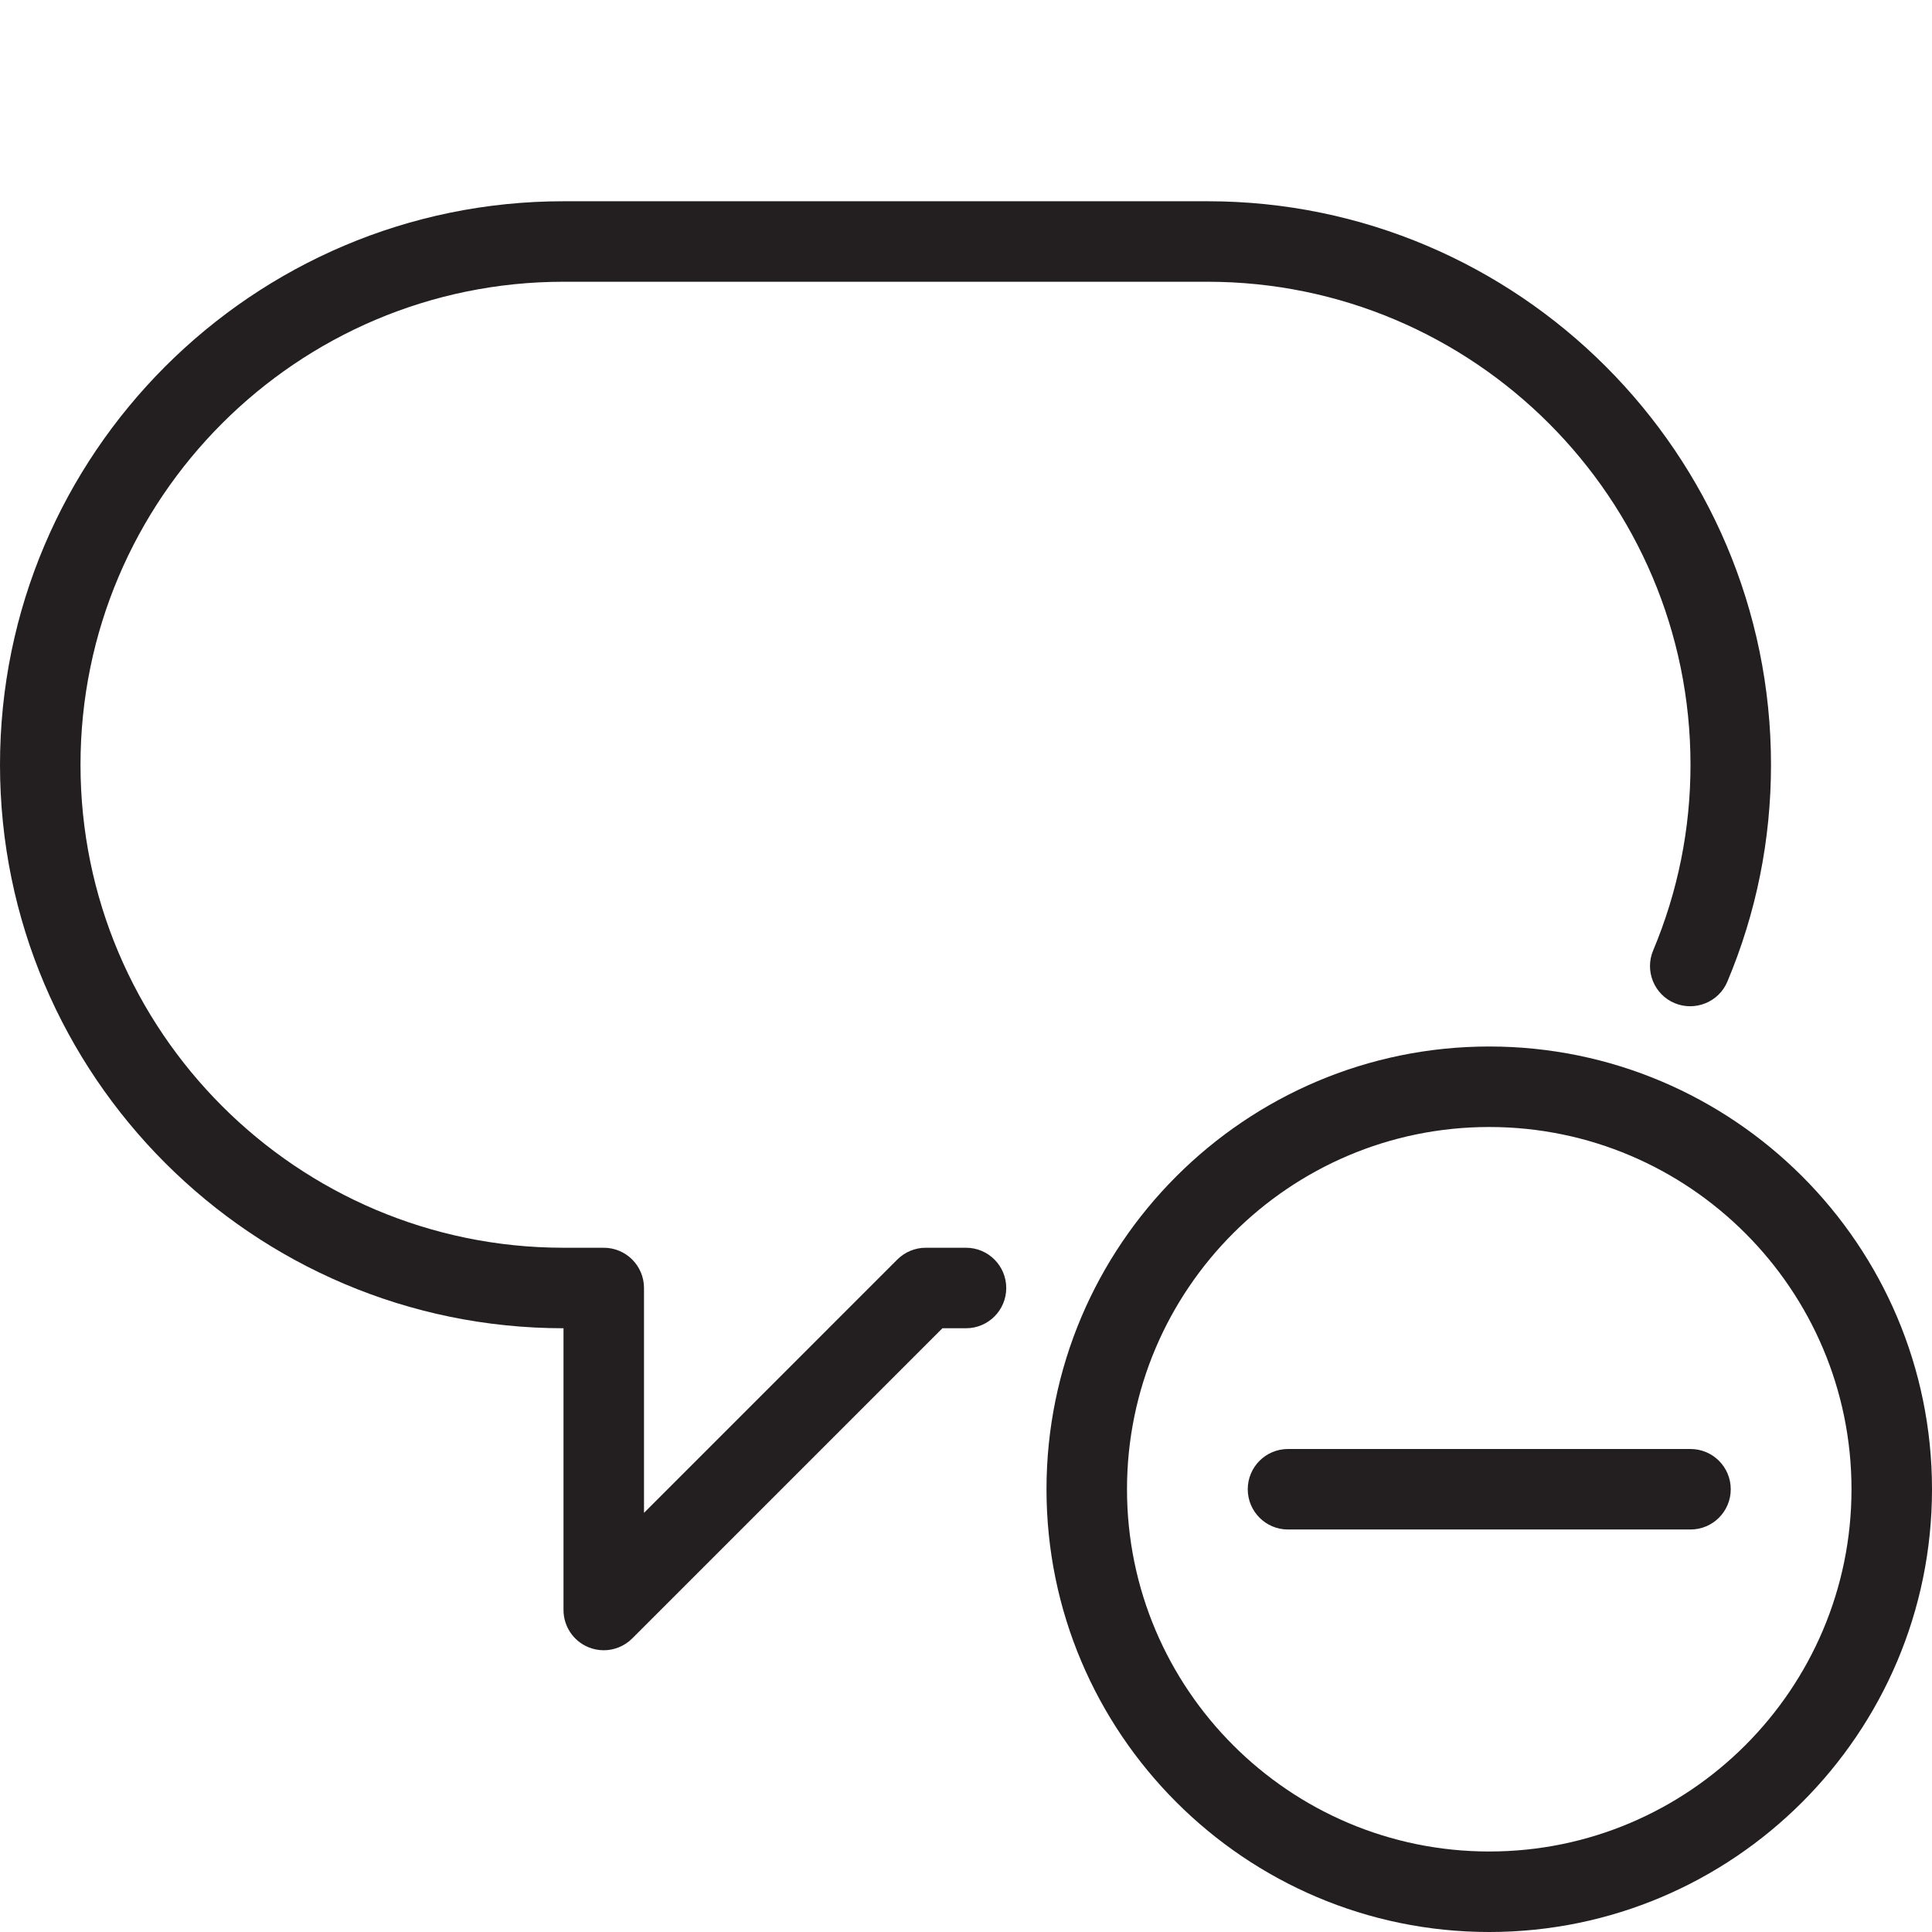<?xml version="1.0" encoding="utf-8"?>
<!-- Generator: Adobe Illustrator 17.0.0, SVG Export Plug-In . SVG Version: 6.00 Build 0)  -->
<!DOCTYPE svg PUBLIC "-//W3C//DTD SVG 1.1//EN" "http://www.w3.org/Graphics/SVG/1.1/DTD/svg11.dtd">
<svg version="1.1" id="Layer_1" xmlns="http://www.w3.org/2000/svg" xmlns:xlink="http://www.w3.org/1999/xlink" x="0px" y="0px"
	 width="48px" height="48px" viewBox="0 0 48 48" enable-background="new 0 0 48 48" xml:space="preserve">
<g>
	<path fill="#231F20" d="M24,31h-1c-0.266,0-0.52,0.106-0.707,0.293L16,37.586V32c0-0.552-0.447-1-1-1h-1C7.383,31,2,25.617,2,19
		S7.383,7,14,7h16c6.617,0,12,5.383,12,12c0,1.595-0.313,3.148-0.928,4.614c-0.214,0.509,0.025,1.095,0.534,1.309
		c0.507,0.211,1.096-0.025,1.31-0.535C43.636,22.675,44,20.863,44,19c0-7.72-6.28-14-14-14H14C6.28,5,0,11.28,0,19s6.28,14,14,14v7
		c0,0.404,0.243,0.769,0.617,0.924C14.741,40.975,14.871,41,15,41c0.26,0,0.516-0.102,0.707-0.293L23.414,33H24c0.553,0,1-0.448,1-1
		S24.553,31,24,31z"/>
	<path fill="#231F20" d="M37,26c-6.065,0-11,4.935-11,11s4.935,11,11,11s11-4.935,11-11S43.065,26,37,26z M37,46
		c-4.963,0-9-4.038-9-9s4.037-9,9-9s9,4.038,9,9S41.963,46,37,46z"/>
	<path fill="#231F20" d="M42,36H32c-0.553,0-1,0.448-1,1s0.447,1,1,1h10c0.553,0,1-0.448,1-1S42.553,36,42,36z"/>
</g>
</svg>
